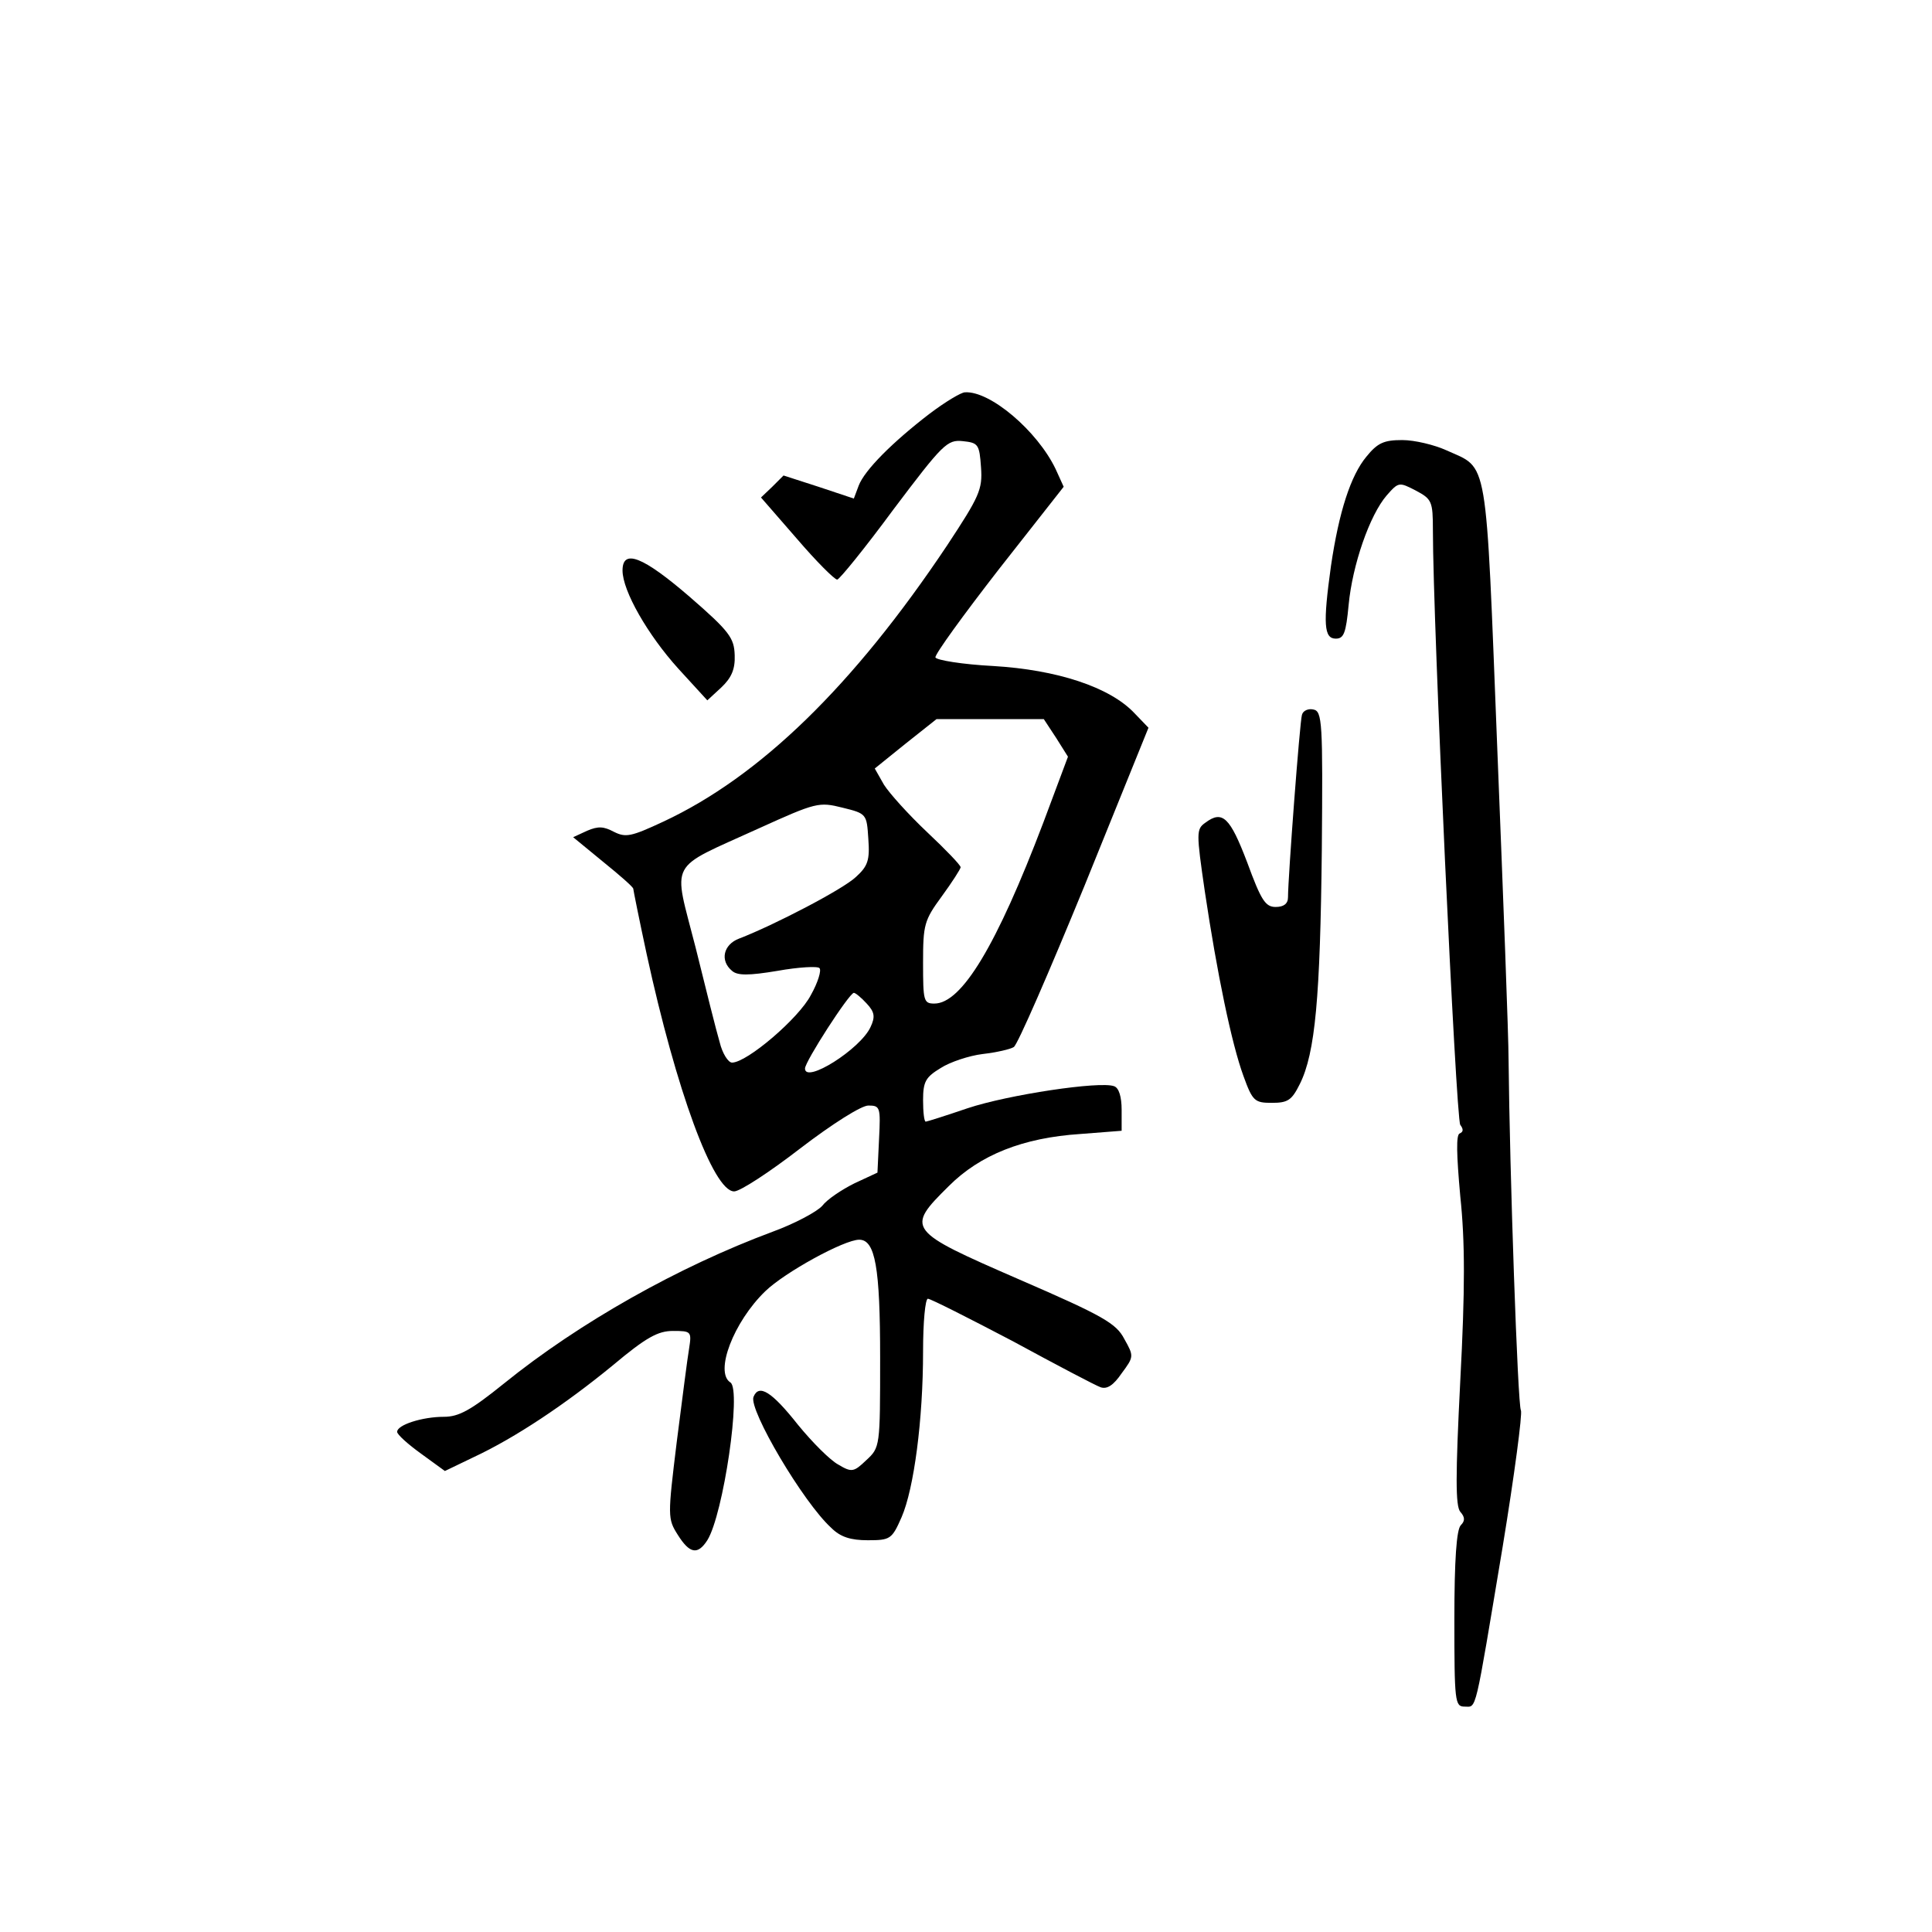 <?xml version="1.0" standalone="no"?>
<!DOCTYPE svg PUBLIC "-//W3C//DTD SVG 20010904//EN"
 "http://www.w3.org/TR/2001/REC-SVG-20010904/DTD/svg10.dtd">
<svg version="1.0" xmlns="http://www.w3.org/2000/svg"
 width="360pt" height="360pt" viewBox="0 0 360 360"
 preserveAspectRatio="xMidYMid meet">
<g transform="translate(0,360) scale(0.1,-0.1)"
fill="#000000" stroke="none">
<path d="M1732 2829 c-69 -53 -121 -105 -132 -134 l-9 -24 -66 22 -65 21 -21
-21 -21 -20 67 -77 c36 -42 70 -76 75 -76 4 0 52 59 105 131 92 122 100 130
129 127 29 -3 31 -6 34 -49 3 -41 -3 -54 -63 -145 -175 -262 -349 -431 -529
-515 -60 -28 -70 -30 -92 -19 -19 10 -29 11 -50 2 l-26 -12 56 -46 c31 -25 56
-47 56 -50 0 -2 11 -57 25 -122 55 -253 124 -442 163 -442 11 0 66 36 123 80
60 46 114 80 127 80 22 0 23 -3 20 -62 l-3 -63 -43 -20 c-24 -12 -51 -30 -60
-42 -10 -11 -51 -33 -92 -48 -175 -65 -360 -169 -501 -283 -62 -50 -84 -62
-112 -62 -40 0 -87 -15 -87 -28 0 -5 20 -23 45 -41 l44 -32 54 26 c77 36 170
98 259 171 62 52 84 64 112 64 34 0 35 -1 30 -33 -3 -17 -13 -96 -23 -174 -17
-139 -17 -143 2 -173 22 -35 37 -38 55 -10 30 48 64 281 43 294 -30 19 6 113
65 170 36 35 147 96 175 96 30 0 39 -52 39 -220 0 -166 0 -167 -26 -191 -23
-22 -27 -23 -52 -8 -15 8 -48 41 -75 74 -49 62 -73 77 -83 52 -9 -24 93 -197
145 -244 17 -17 36 -23 68 -23 42 0 45 2 63 43 23 53 40 181 40 309 0 54 4 98
9 98 5 0 76 -36 158 -79 81 -44 155 -83 164 -86 12 -4 24 4 39 26 23 31 23 32
5 64 -15 29 -39 43 -196 111 -209 91 -212 94 -131 174 58 58 138 90 245 97
l77 6 0 39 c0 24 -5 41 -14 44 -26 10 -198 -16 -273 -41 -41 -14 -76 -25 -78
-25 -3 0 -5 18 -5 40 0 35 5 43 33 60 17 11 53 23 78 26 26 3 52 9 58 13 7 4
66 140 132 301 l119 294 -26 27 c-46 49 -145 81 -263 88 -58 3 -106 11 -108
16 -1 6 52 79 118 164 l121 154 -15 33 c-34 71 -122 146 -169 143 -7 0 -37
-18 -66 -40z m236 -604 l22 -35 -46 -123 c-87 -229 -152 -337 -203 -337 -20 0
-21 5 -21 76 0 71 2 79 35 124 19 26 35 51 35 54 0 4 -28 33 -62 65 -35 33
-71 73 -81 89 l-17 30 57 46 58 46 100 0 100 0 23 -35z m-350 -188 c3 -40 -1
-51 -23 -71 -24 -23 -153 -90 -218 -115 -29 -11 -36 -41 -13 -60 10 -9 31 -9
85 0 39 7 75 9 78 5 4 -4 -3 -27 -16 -50 -22 -43 -119 -126 -147 -126 -7 0
-18 17 -23 38 -6 20 -26 100 -45 177 -42 165 -54 143 117 221 108 49 113 50
157 39 45 -11 45 -12 48 -58z m-3 -307 c15 -16 16 -25 7 -44 -19 -41 -122
-106 -122 -77 0 13 82 140 91 141 3 0 14 -9 24 -20z"/>
<path d="M2546 2749 c-29 -35 -51 -102 -66 -204 -15 -108 -13 -135 9 -135 15
0 19 10 24 63 7 74 39 167 71 204 22 25 23 25 54 9 30 -16 32 -20 32 -74 0
-172 43 -1098 51 -1108 6 -8 6 -13 -1 -16 -7 -2 -6 -39 1 -117 9 -85 9 -173 0
-344 -9 -177 -9 -233 0 -244 9 -10 9 -17 1 -25 -8 -8 -12 -65 -12 -175 0 -154
1 -163 19 -163 23 0 18 -19 71 298 22 134 37 248 34 254 -6 9 -21 447 -23 653
0 44 -10 305 -21 579 -22 556 -16 521 -95 557 -22 10 -59 19 -82 19 -34 0 -46
-5 -67 -31z"/>
<path d="M1160 2537 c0 -38 47 -120 104 -183 l54 -59 26 24 c19 18 26 34 25
60 -1 32 -9 44 -84 109 -87 75 -125 90 -125 49z"/>
<path d="M2426 2268 c-4 -12 -26 -304 -26 -340 0 -12 -8 -18 -23 -18 -19 0
-27 12 -53 83 -32 84 -46 98 -78 74 -17 -12 -17 -18 -1 -128 23 -154 50 -284
72 -344 17 -47 21 -50 53 -50 30 0 37 5 52 35 29 58 38 163 41 435 2 240 1
260 -16 263 -9 2 -19 -2 -21 -10z"/>
</g>
</svg>
